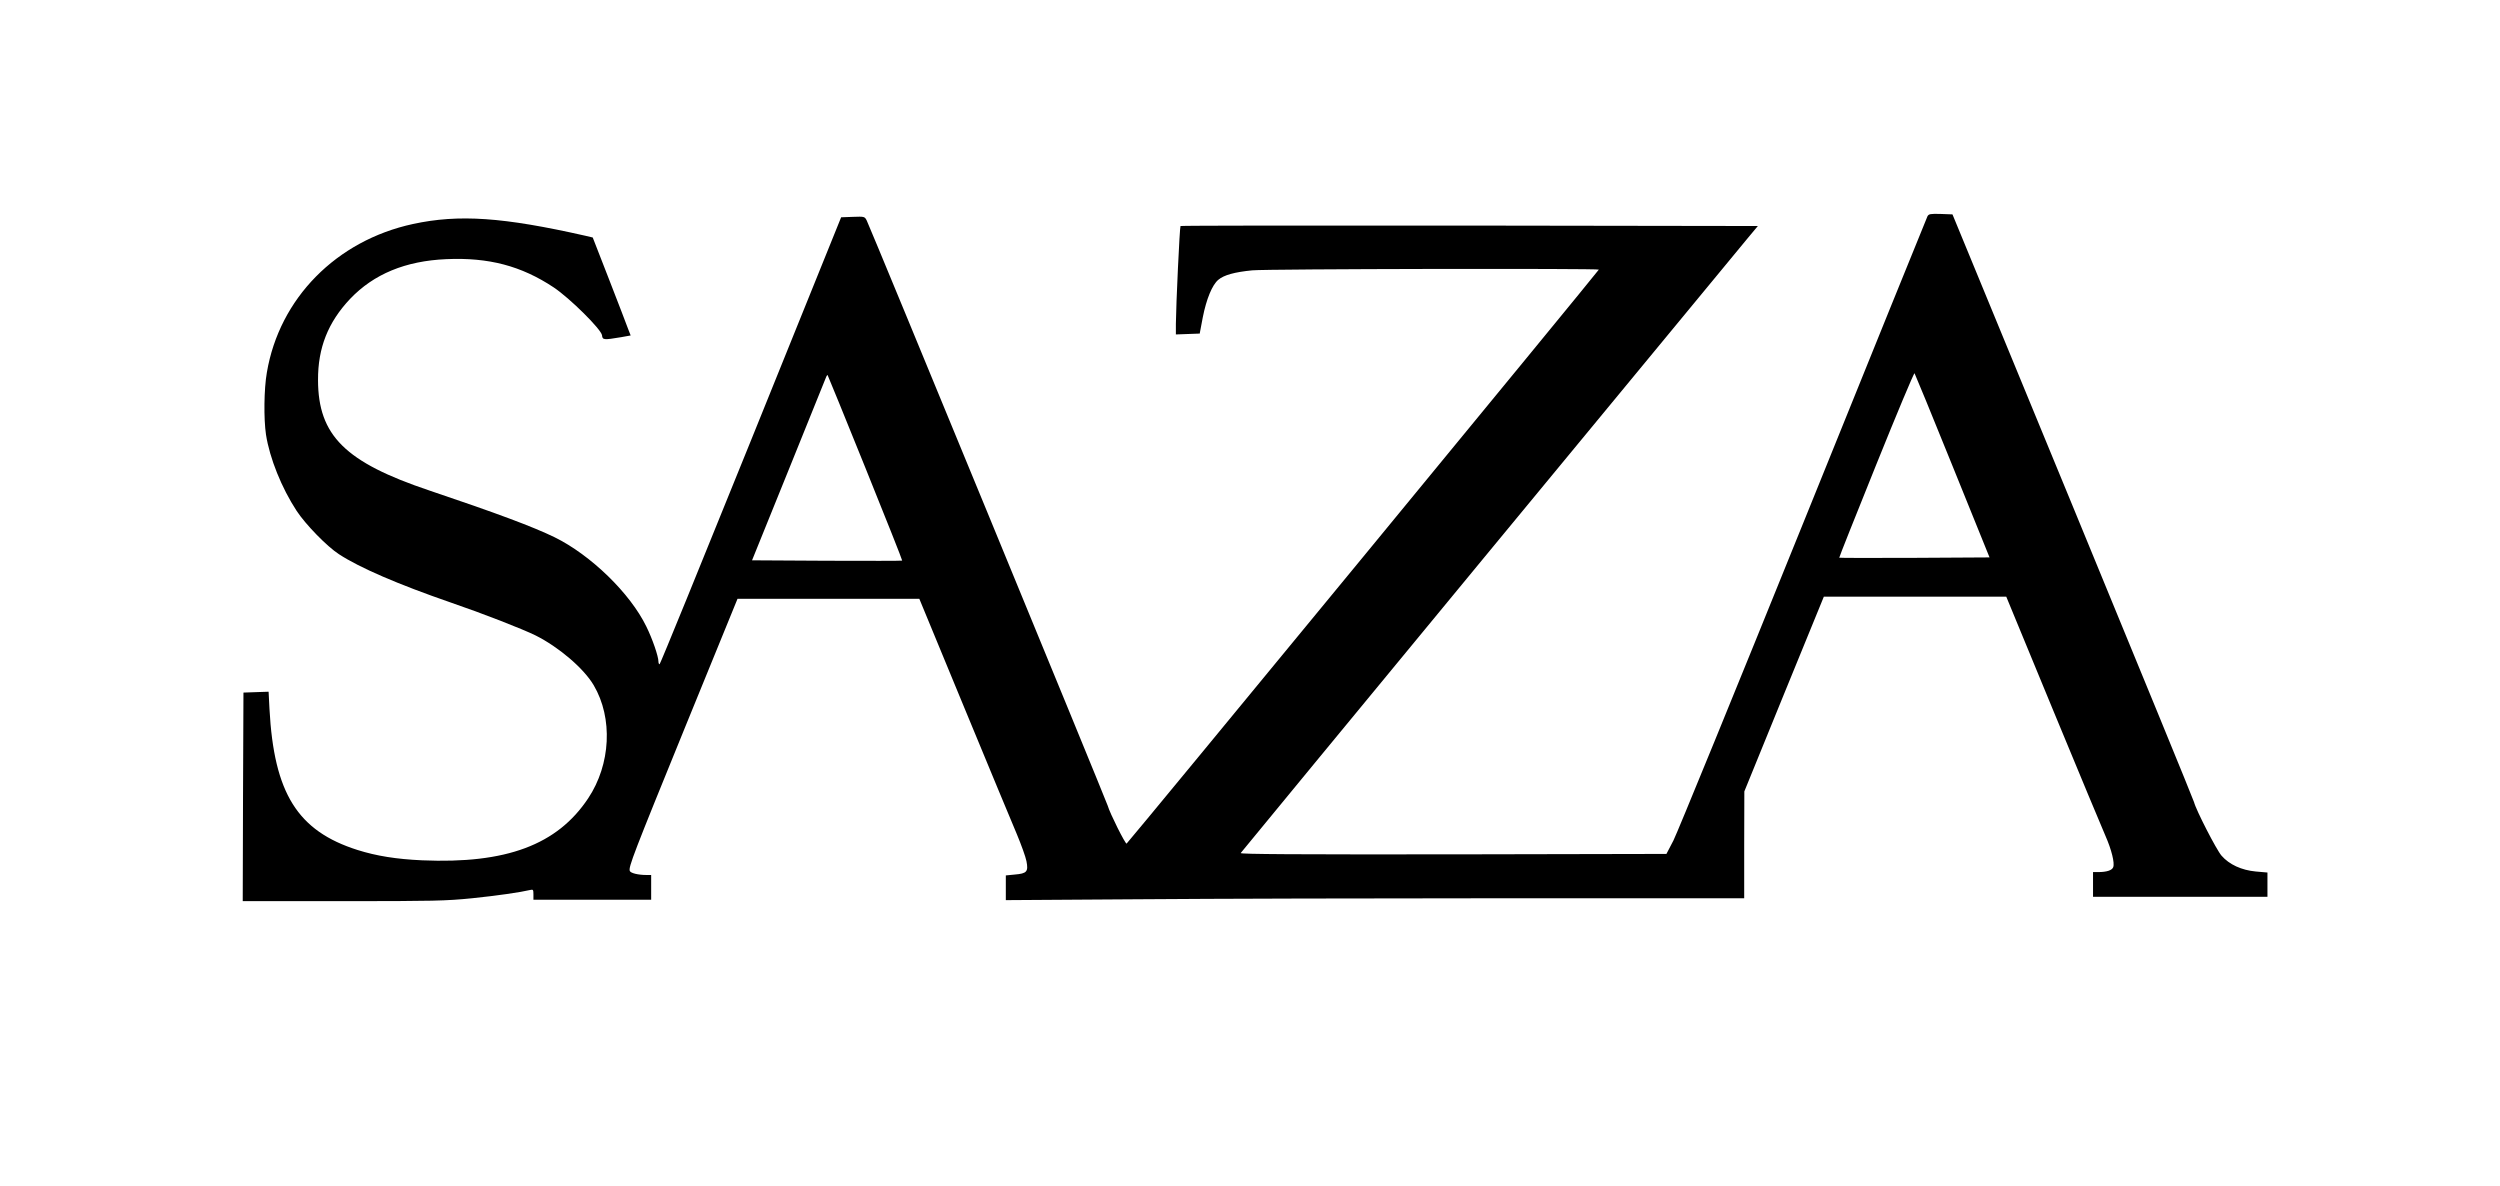 <?xml version="1.0" standalone="no"?>
<!DOCTYPE svg PUBLIC "-//W3C//DTD SVG 20010904//EN"
 "http://www.w3.org/TR/2001/REC-SVG-20010904/DTD/svg10.dtd">
<svg version="1.0" xmlns="http://www.w3.org/2000/svg"
 width="1720pt" height="816pt" viewBox="0 0 1720 816"
 preserveAspectRatio="xMidYMid meet">

<g transform="translate(0,816) scale(0.1,-0.1)"
fill="#000000" stroke="none">
<path d="M13261 6672 c-5 -10 -390 -960 -855 -2111 -465 -1150 -867 -2133
-893 -2184 l-48 -92 -1468 -3 c-1084 -1 -1466 1 -1461 9 6 10 3256 3951 3483
4224 l75 90 -1984 3 c-1091 1 -1986 0 -1988 -3 -6 -5 -31 -546 -32 -673 l0
-73 82 3 82 3 21 111 c25 127 65 224 107 259 39 33 112 53 233 65 103 10 2385
14 2385 5 0 -7 -3237 -3942 -3249 -3949 -8 -5 -115 208 -130 261 -10 34 -1637
3986 -1658 4026 -14 27 -15 28 -95 25 l-81 -3 -621 -1537 c-342 -846 -624
-1538 -628 -1538 -5 0 -8 9 -8 19 0 35 -41 155 -83 240 -111 229 -383 493
-632 615 -148 72 -397 165 -860 321 -581 195 -766 379 -767 760 -1 222 69 398
221 559 162 170 380 261 662 273 290 13 515 -46 738 -194 111 -74 328 -289
333 -330 3 -32 11 -33 130 -13 l67 12 -18 46 c-9 26 -68 178 -130 338 l-113
290 -51 12 c-566 128 -870 149 -1185 81 -528 -114 -920 -512 -1006 -1022 -20
-113 -22 -319 -6 -427 25 -162 108 -368 211 -525 61 -93 209 -245 291 -298
142 -93 409 -208 768 -332 222 -76 496 -183 585 -227 160 -80 333 -228 400
-343 133 -226 117 -544 -38 -777 -213 -321 -564 -452 -1143 -427 -177 8 -314
30 -444 71 -413 131 -575 390 -606 971 l-6 118 -87 -3 -86 -3 -3 -717 -2 -718
690 0 c621 0 710 2 888 20 175 18 333 41 400 57 20 5 22 1 22 -31 l0 -36 405
0 405 0 0 85 0 85 -32 0 c-58 0 -110 13 -115 28 -10 26 24 114 385 1000 l356
872 625 0 626 0 309 -748 c170 -411 333 -804 363 -874 29 -70 59 -152 65 -183
14 -72 3 -85 -81 -92 l-61 -6 0 -85 0 -85 908 6 c499 4 1642 7 2540 7 l1632 0
0 368 1 367 273 670 274 670 628 0 627 0 324 -785 c179 -432 340 -820 359
-862 41 -93 64 -185 53 -214 -8 -22 -45 -34 -105 -34 l-34 0 0 -85 0 -85 600
0 600 0 0 84 0 83 -80 7 c-98 9 -183 48 -236 109 -35 40 -176 315 -189 368 -3
14 -379 930 -834 2035 l-828 2009 -81 3 c-71 2 -82 0 -91 -16z m172 -1717
l255 -630 -516 -3 c-283 -1 -516 -1 -518 1 -2 1 113 289 254 639 141 350 260
634 264 630 3 -4 121 -290 261 -637z m-7479 -14 c141 -349 255 -636 253 -638
-2 -2 -235 -2 -518 -1 l-515 3 253 625 c139 343 255 631 258 639 3 7 7 12 9
10 2 -2 119 -289 260 -638z"/>
</g>
</svg>
